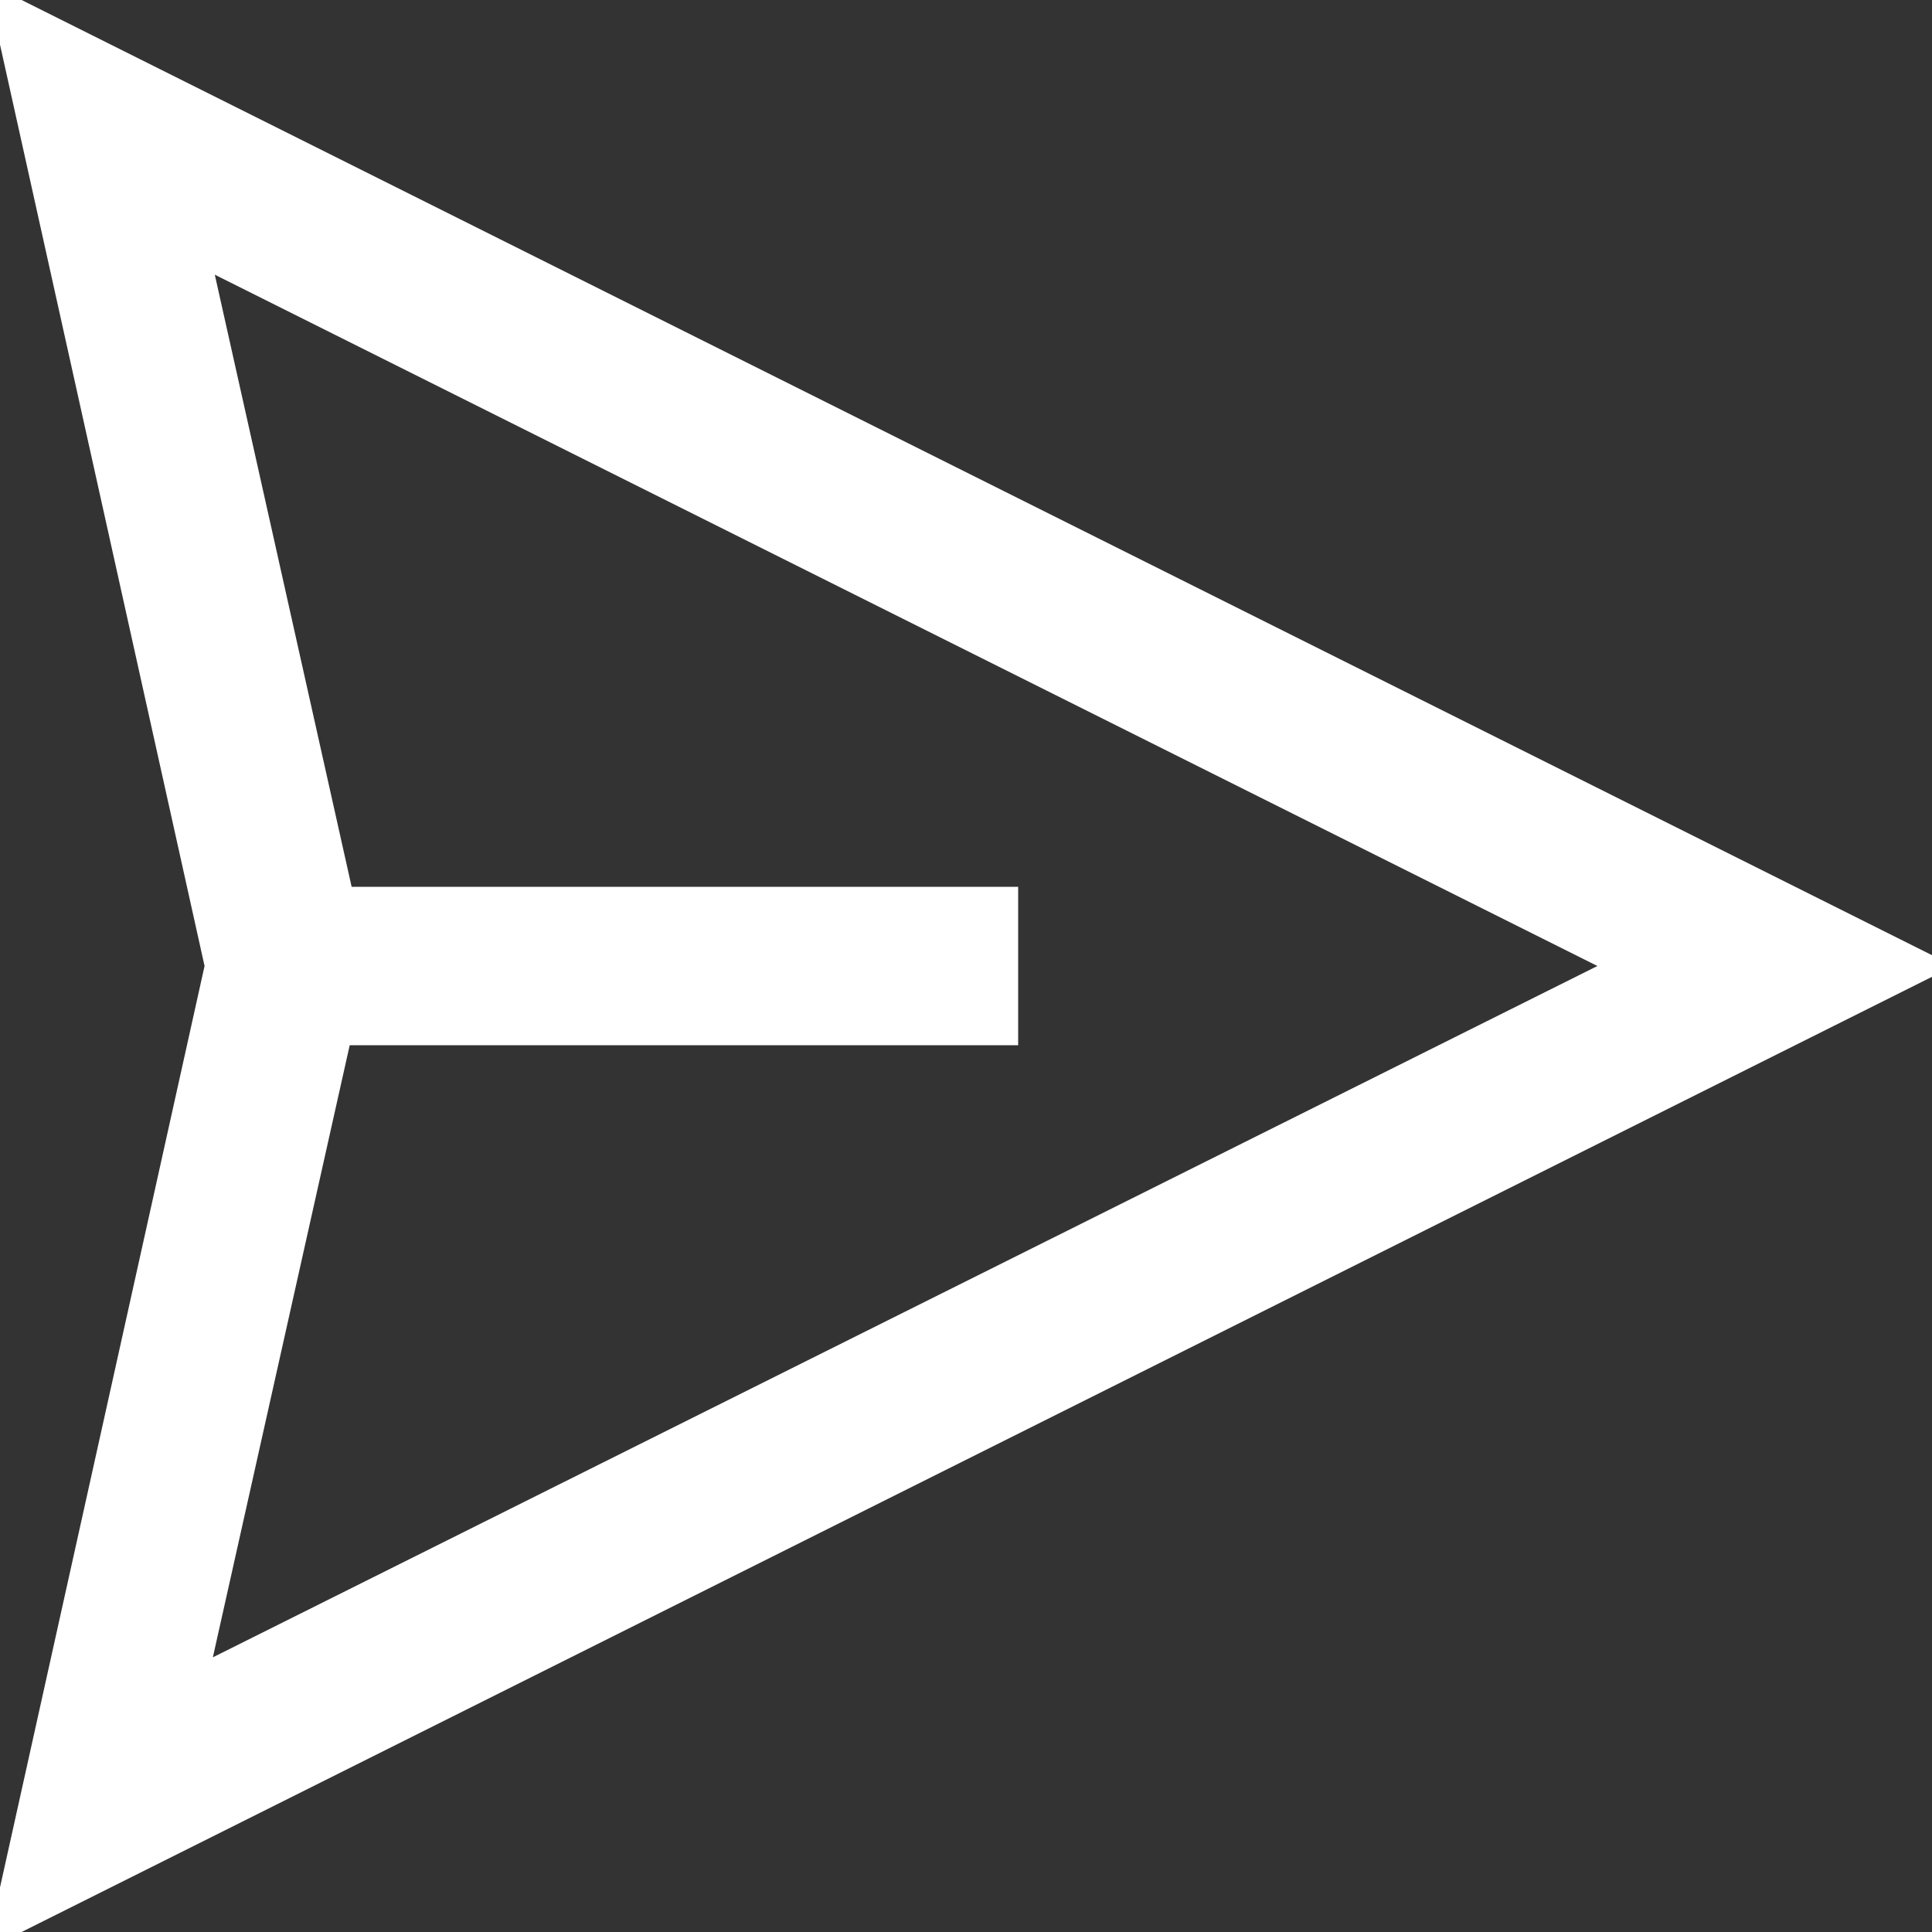 <svg width="100" height="100" xmlns="http://www.w3.org/2000/svg" fill="#fff" class="icon icon__send">

  <rect width="100%" height="100%" fill="#333333" stroke="none"/>

  <g>
    <path id="svg_1"
      d="m0,0l100,50l-100,50l11.1,-50l-11.1,-50zm17.7,53.6l-7.4,33.1l73.5,-36.7l-73.4,-36.7l7.4,33.1l34.4,0l0,7.2l-34.5,0z"
      fill="#fff" stroke="white" />
  </g>
</svg>